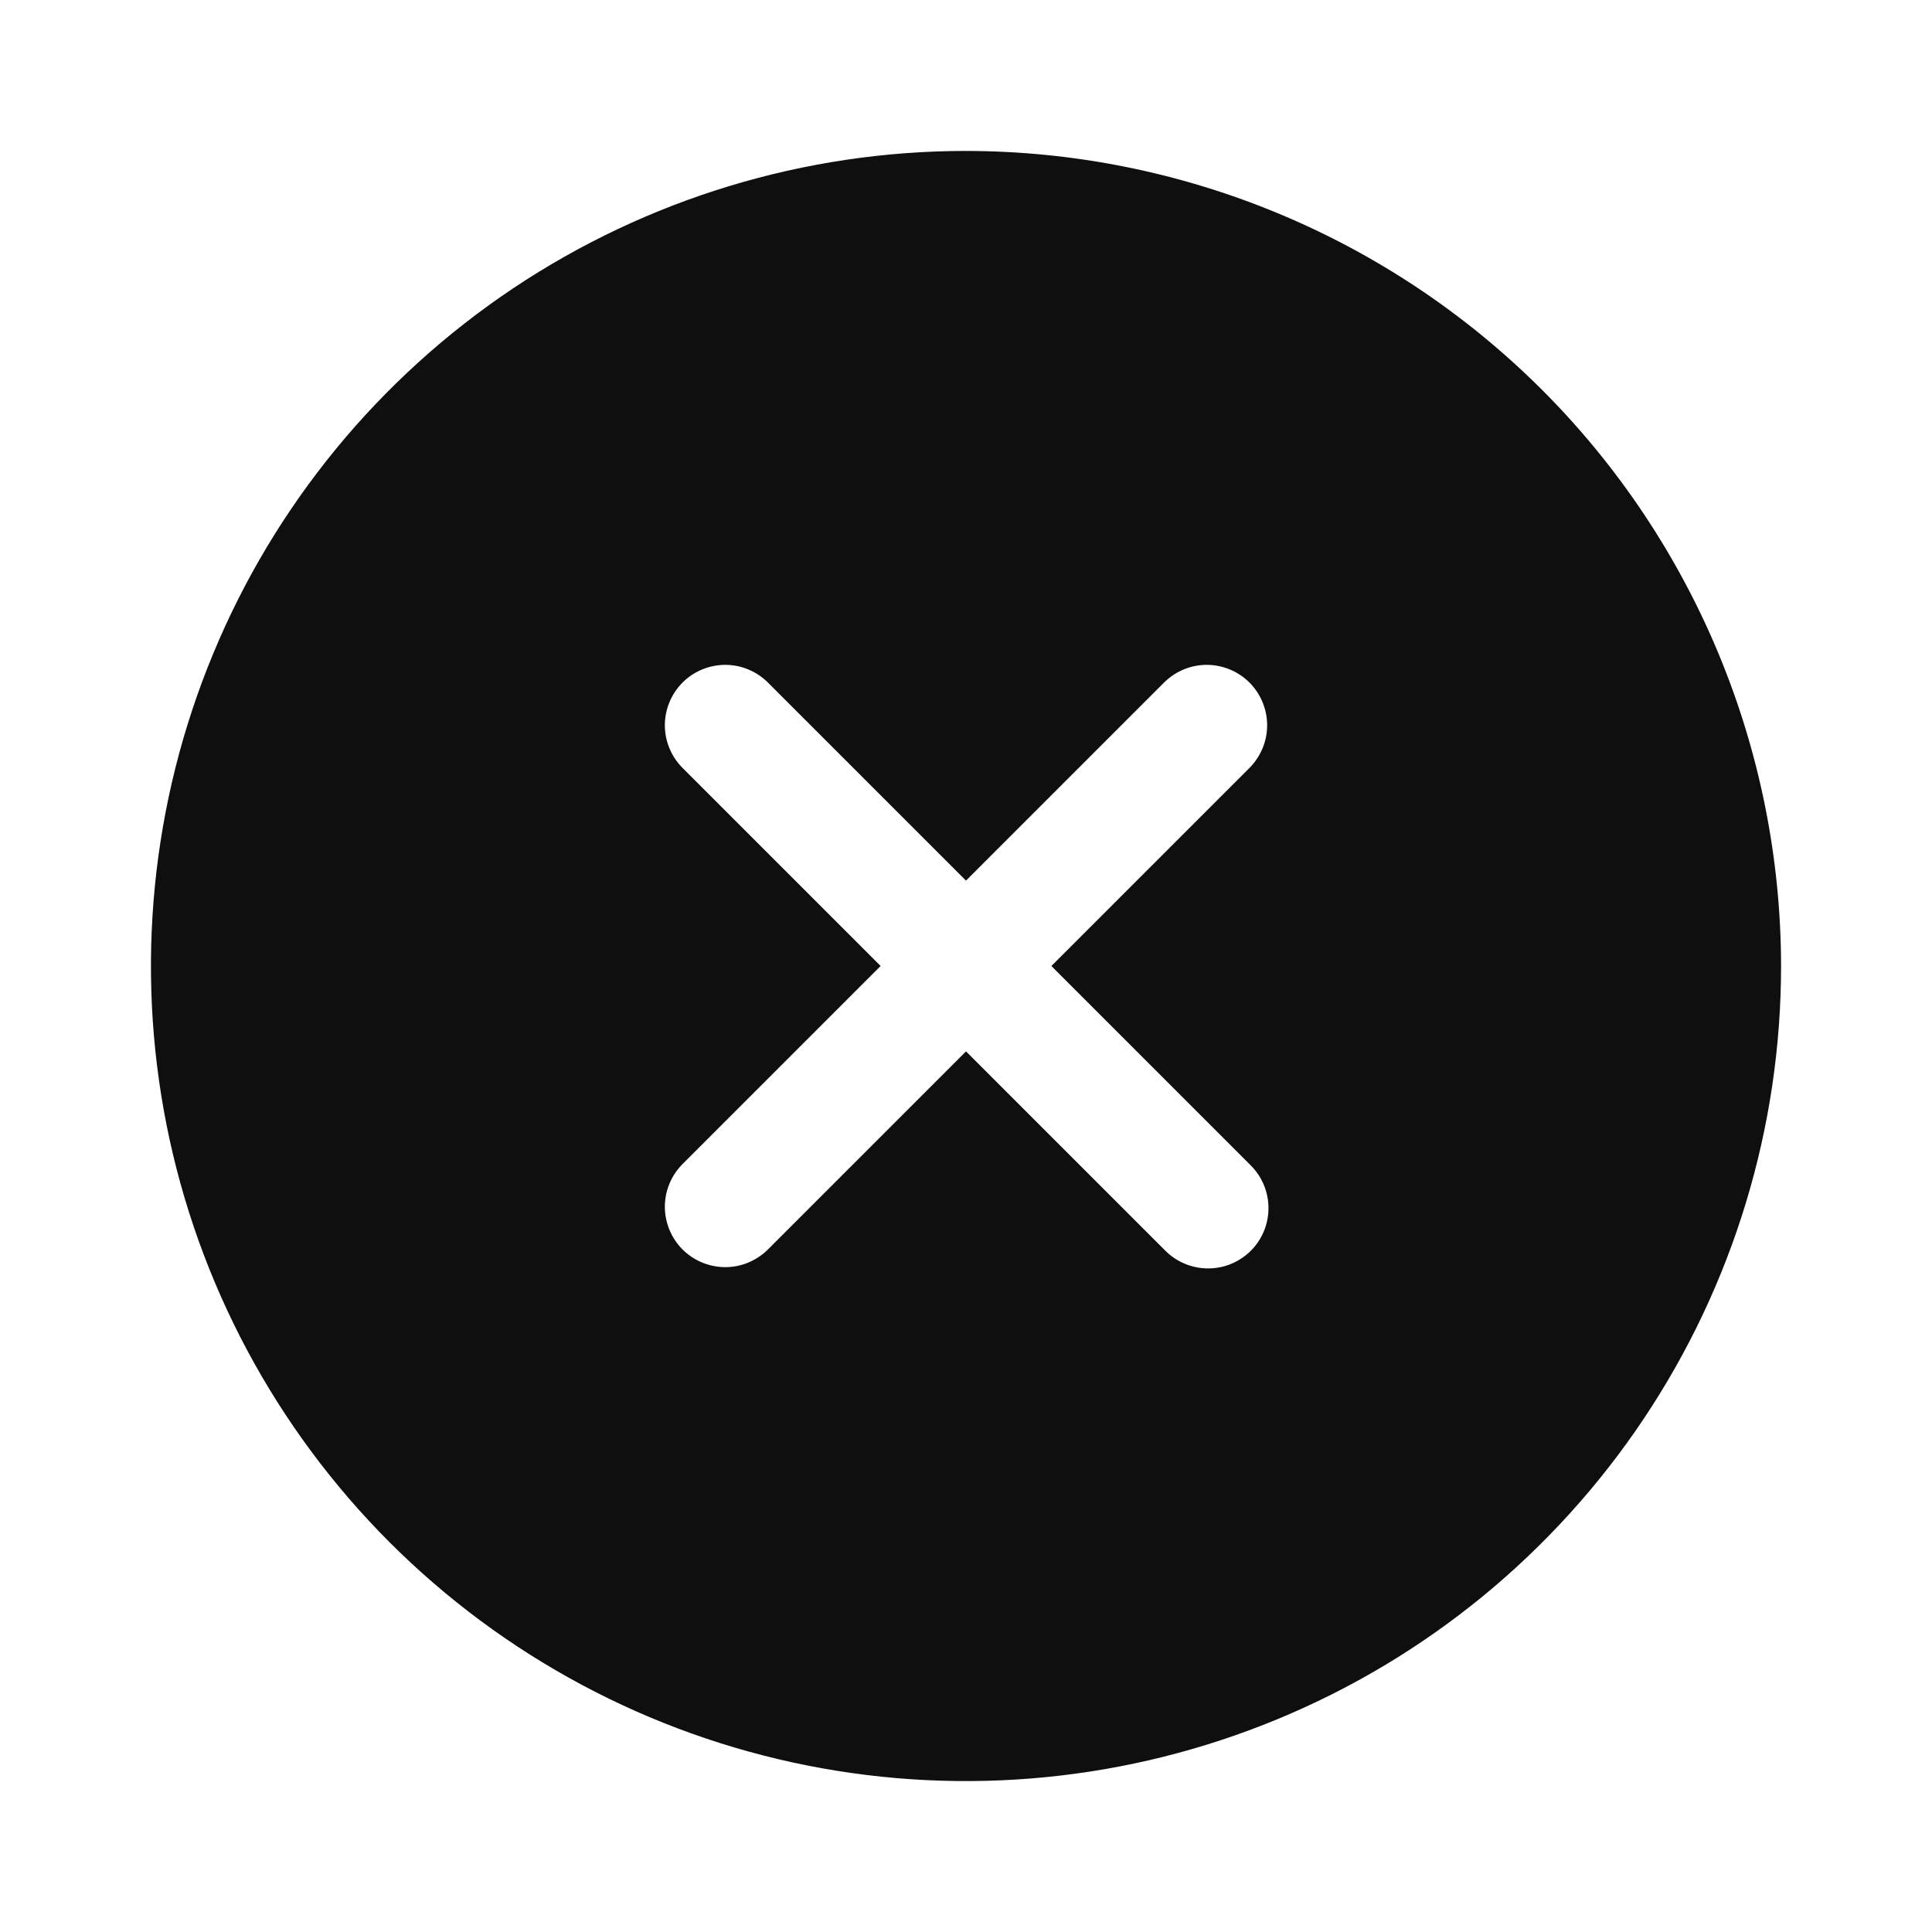 <svg width="32" height="32" viewBox="0 0 32 32" fill="none" xmlns="http://www.w3.org/2000/svg">
<path d="M16 2.5C13.33 2.5 10.72 3.292 8.5 4.775C6.28 6.259 4.549 8.367 3.528 10.834C2.506 13.301 2.239 16.015 2.759 18.634C3.28 21.253 4.566 23.658 6.454 25.546C8.342 27.434 10.748 28.72 13.366 29.241C15.985 29.762 18.699 29.494 21.166 28.472C23.633 27.451 25.741 25.72 27.225 23.5C28.708 21.28 29.5 18.67 29.5 16C29.496 12.421 28.072 8.989 25.542 6.458C23.011 3.928 19.579 2.504 16 2.5ZM20.707 19.293C20.85 19.432 20.949 19.611 20.989 19.806C21.03 20.001 21.011 20.205 20.936 20.389C20.86 20.574 20.731 20.732 20.564 20.842C20.398 20.953 20.203 21.011 20.003 21.009C19.871 21.008 19.74 20.981 19.618 20.929C19.496 20.877 19.386 20.802 19.293 20.707L16 17.414L12.707 20.707C12.518 20.889 12.266 20.99 12.004 20.988C11.741 20.985 11.491 20.88 11.305 20.695C11.12 20.509 11.015 20.259 11.012 19.996C11.01 19.734 11.111 19.482 11.293 19.293L14.586 16L11.293 12.707C11.111 12.518 11.01 12.266 11.012 12.004C11.015 11.741 11.12 11.491 11.305 11.305C11.491 11.12 11.741 11.015 12.004 11.012C12.266 11.01 12.518 11.111 12.707 11.293L16 14.586L19.293 11.293C19.482 11.111 19.734 11.01 19.996 11.012C20.259 11.015 20.509 11.12 20.695 11.305C20.88 11.491 20.985 11.741 20.988 12.004C20.99 12.266 20.889 12.518 20.707 12.707L17.414 16L20.707 19.293Z" fill="#0F0F0F"/>
</svg>
